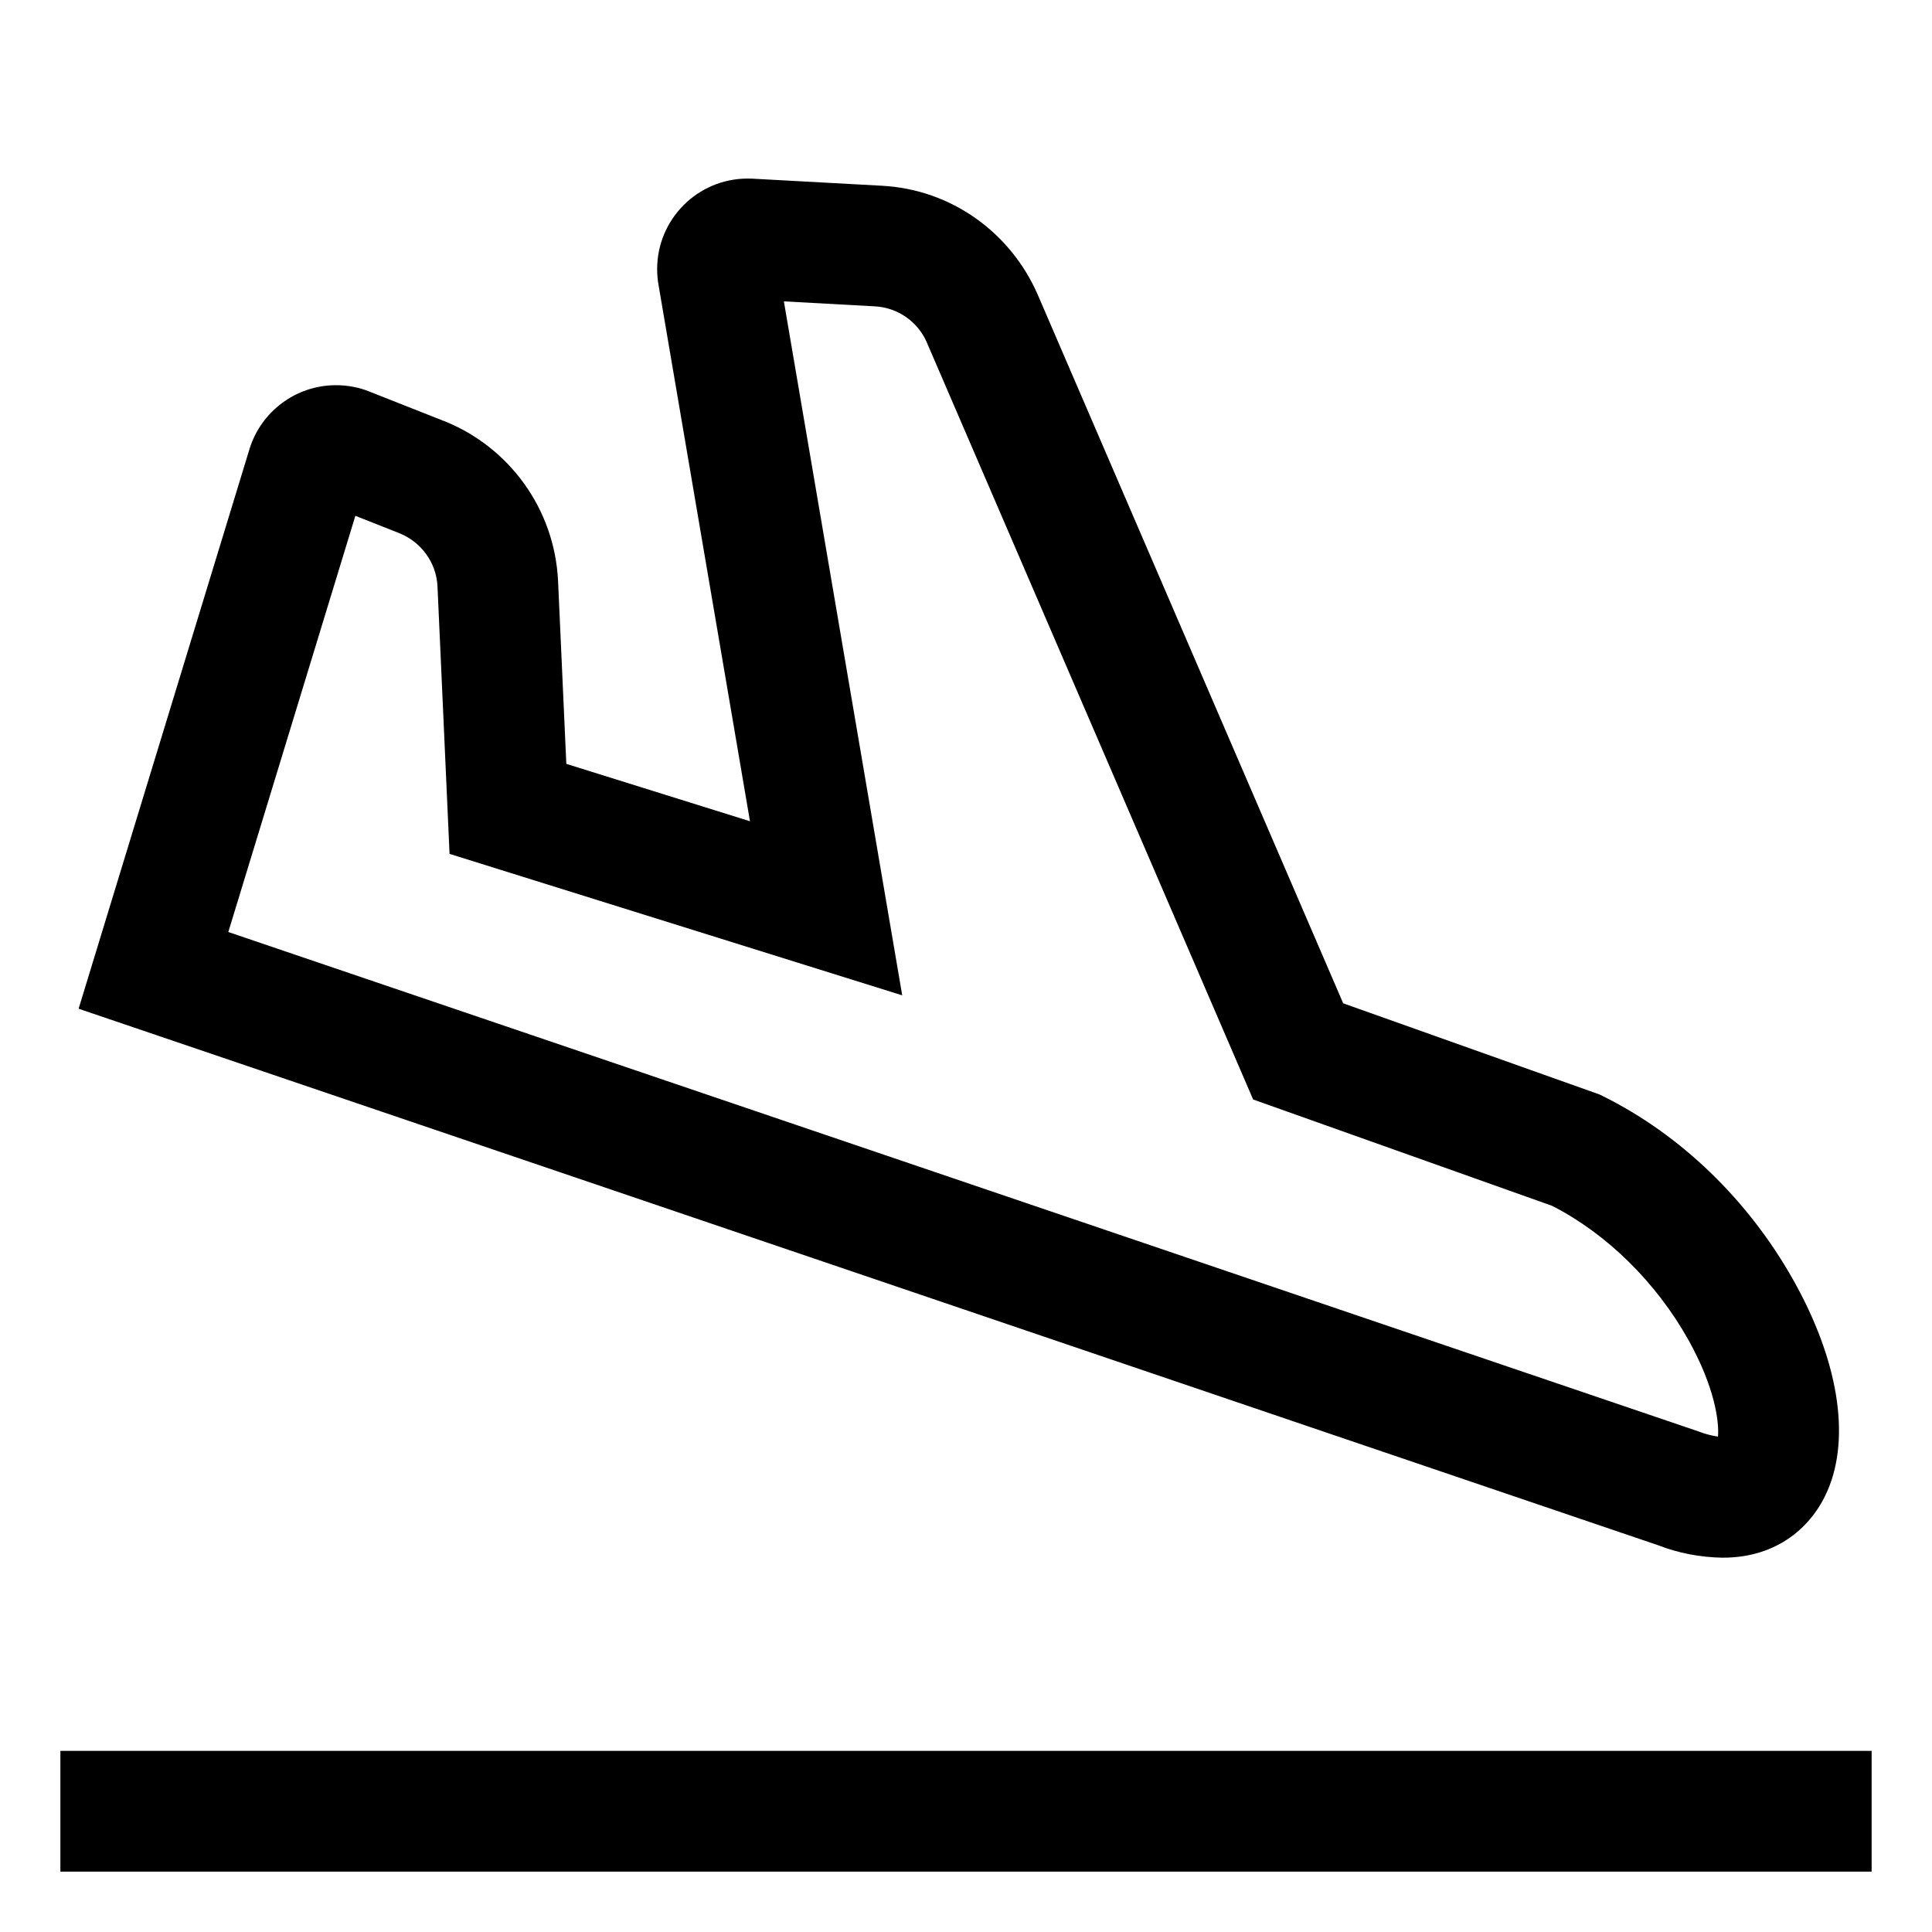 <!-- Generated by IcoMoon.io -->
<svg version="1.1" xmlns="http://www.w3.org/2000/svg" width="64" height="64" viewBox="0 0 64 64">
<title>flight-land</title>
<path d="M2 58h60v4h-60v-4z"></path>
<path d="M57.072 51.6c1.819 0 2.963-1.038 3.474-2.235 0.764-1.787 0.343-4.333-1.153-6.985-1.491-2.643-3.73-4.8-6.303-6.073l-0.106-0.052-8.489-3.019-10.116-23.468c-0.894-2.056-2.857-3.494-5.168-3.615l-0.015-0.001-4.263-0.233c-0.049-0.003-0.106-0.004-0.164-0.004-1.657 0-3 1.343-3 3 0 0.178 0.015 0.353 0.045 0.522l-0.003-0.018 3.033 17.786-6.084-1.901-0.273-6.051c-0.114-2.41-1.631-4.438-3.748-5.295l-0.040-0.014-2.465-0.974c-0.327-0.133-0.706-0.21-1.102-0.21-1.344 0-2.482 0.884-2.864 2.103l-0.006 0.021-5.658 18.531 52.332 17.776c0.633 0.248 1.365 0.397 2.131 0.41l0.006 0zM11.772 17.087l1.458 0.576c0.719 0.29 1.225 0.967 1.263 1.765l0 0.005 0.399 8.853 14.995 4.686-3.92-22.989 3.012 0.165c0.775 0.041 1.43 0.52 1.722 1.192l0.005 0.013 10.806 25.069 9.904 3.523c1.809 0.923 3.45 2.536 4.514 4.441 0.877 1.569 1.024 2.721 0.98 3.204-0.238-0.037-0.45-0.095-0.652-0.174l0.021 0.007-0.019-0.007-48.697-16.542z"></path>
</svg>
